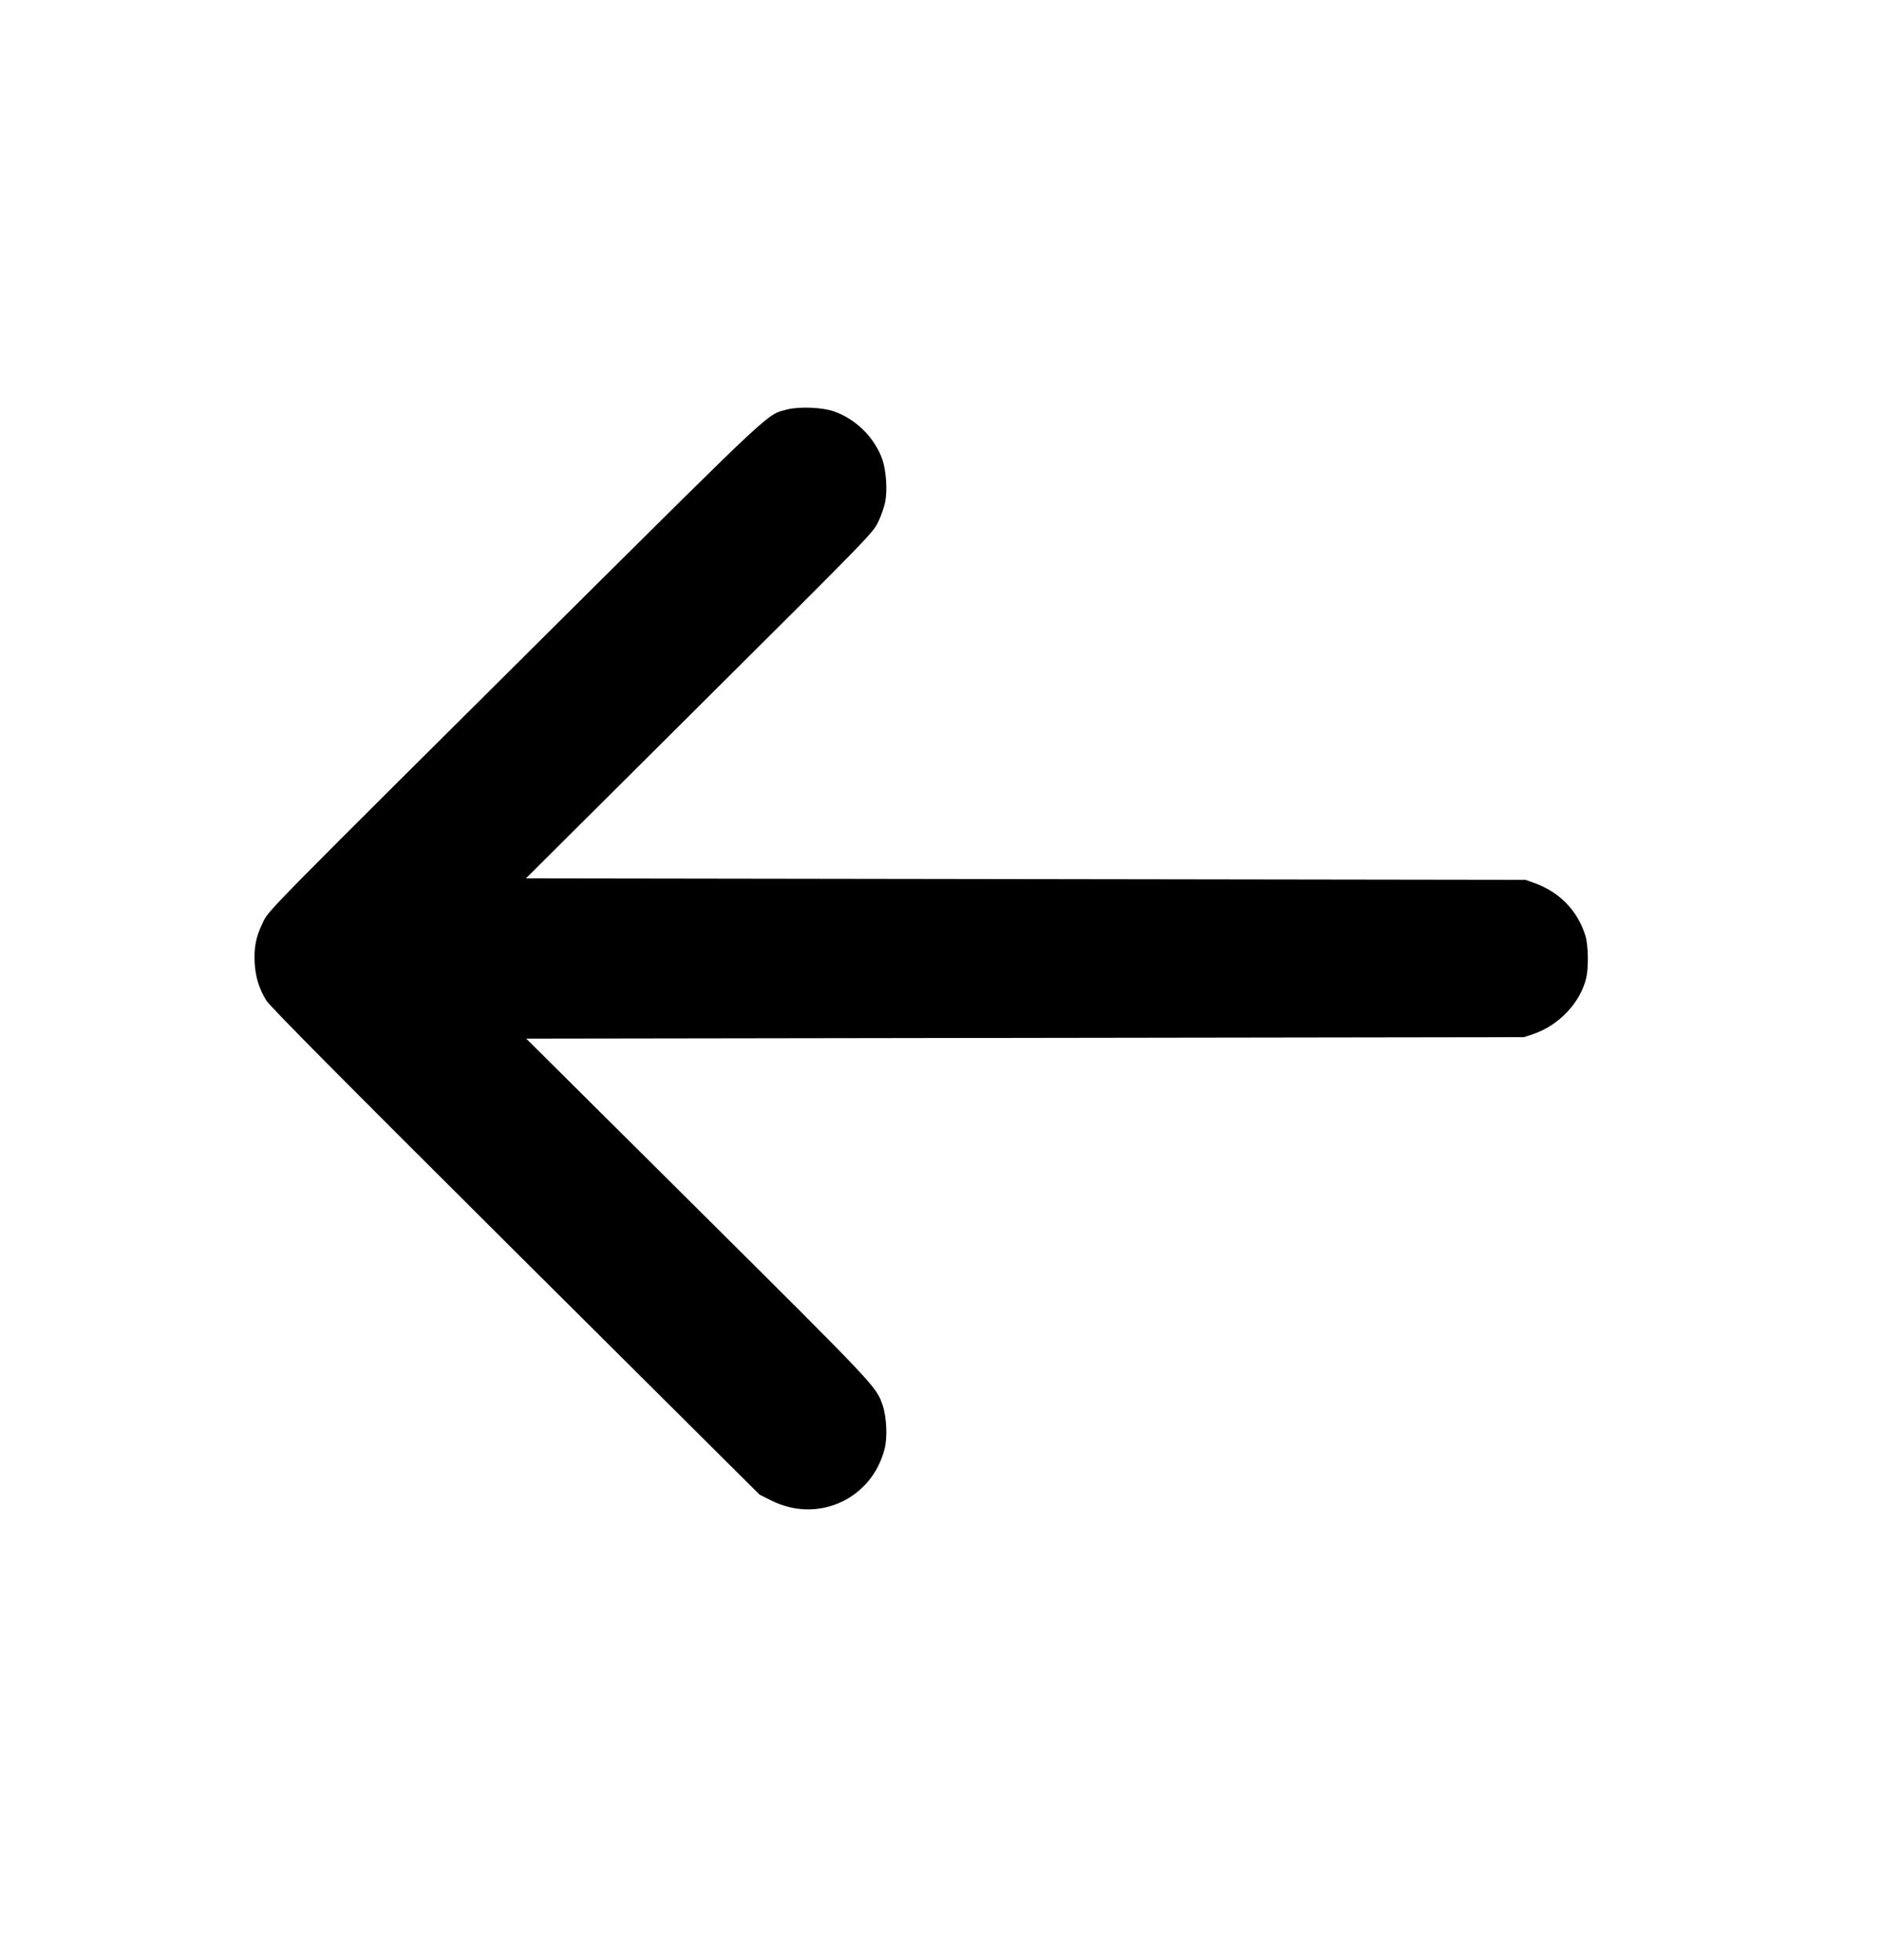 <?xml version="1.0" standalone="no"?>
<!DOCTYPE svg PUBLIC "-//W3C//DTD SVG 20010904//EN"
 "http://www.w3.org/TR/2001/REC-SVG-20010904/DTD/svg10.dtd">
<svg version="1.0" xmlns="http://www.w3.org/2000/svg"
 width="1280pt" height="1333pt" viewBox="0 0 1280 1333"
 preserveAspectRatio="xMidYMid meet">
<g transform="translate(0,1333) scale(0.1,-0.1)"
fill="#000000" stroke="none">
<path d="M5356 10545 c-142 -36 -73 27 -1556 -1446 -2029 -2018 -1972 -1959
-2014 -2048 -46 -95 -59 -165 -54 -271 6 -97 29 -172 78 -254 25 -41 493 -513
1695 -1710 l1661 -1653 84 -42 c315 -155 679 12 766 352 21 78 14 219 -13 298
-43 127 -40 124 -1256 1333 l-1168 1161 3393 5 3393 5 66 22 c174 60 319 215
358 383 16 69 13 219 -5 281 -51 170 -174 299 -344 361 l-65 23 -3399 5 -3399
5 1180 1175 c1161 1155 1181 1176 1216 1250 20 41 41 103 48 138 15 82 6 210
-20 287 -52 147 -178 273 -327 326 -78 28 -235 35 -318 14z"/>
</g>
</svg>
